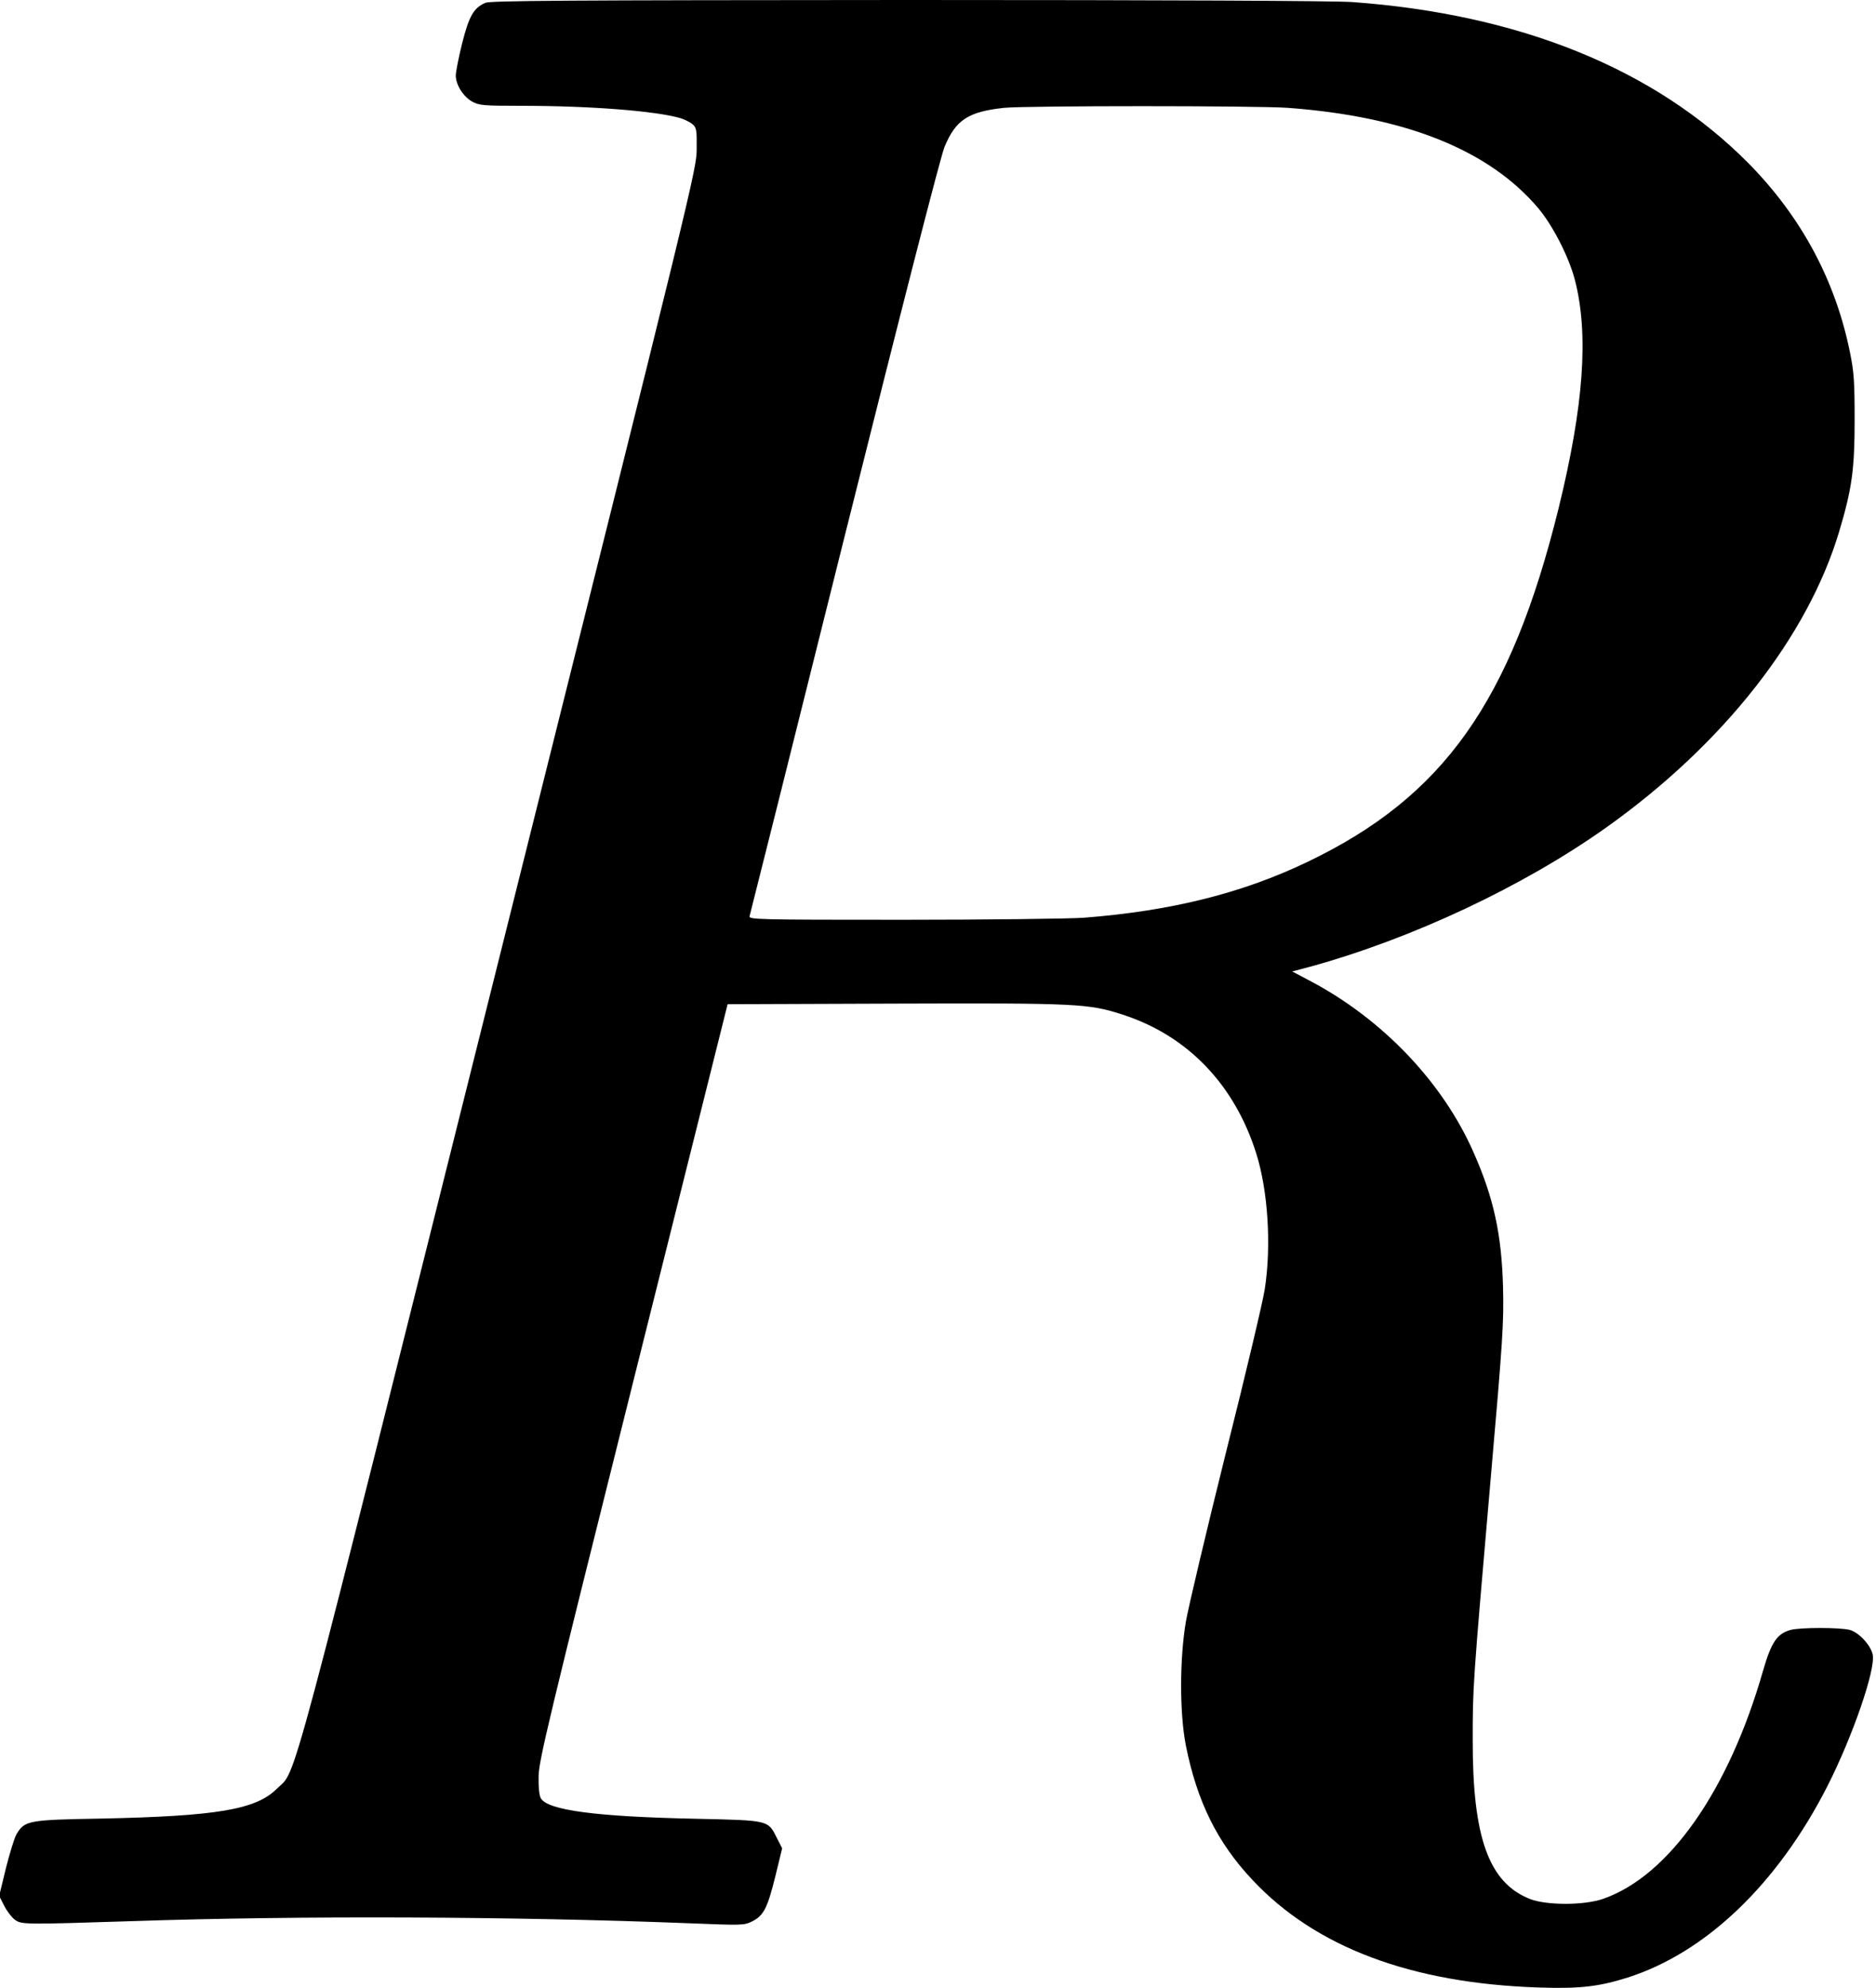 <?xml version="1.0" standalone="no"?>
<!DOCTYPE svg PUBLIC "-//W3C//DTD SVG 20010904//EN"
 "http://www.w3.org/TR/2001/REC-SVG-20010904/DTD/svg10.dtd">
<svg version="1.0" xmlns="http://www.w3.org/2000/svg"
 width="922pt" height="977pt" viewBox="0 0 922 977"
 preserveAspectRatio="xMidYMid meet">
<g transform="translate(0,977) scale(0.1,-0.1)"
fill="#000000" stroke="none">
<path d="M2385 9756 c-57 -25 -80 -65 -114 -200 -17 -69 -31 -140 -31 -157 0
-45 36 -103 80 -128 35 -19 53 -21 241 -21 339 0 658 -25 781 -60 20 -6 47
-19 60 -29 21 -18 23 -26 22 -123 -1 -102 -8 -131 -971 -3978 -1061 -4240
-991 -3979 -1092 -4080 -103 -103 -295 -135 -866 -147 -356 -6 -373 -10 -413
-75 -11 -18 -34 -94 -53 -169 l-33 -136 25 -49 c13 -26 37 -57 52 -68 33 -24
43 -24 577 -7 820 28 1885 23 2725 -10 277 -11 281 -11 322 9 57 29 75 66 114
223 l33 136 -25 49 c-45 90 -37 88 -392 96 -496 10 -736 42 -769 101 -8 13
-12 57 -11 107 1 77 46 265 465 1940 l464 1855 825 3 c898 3 949 0 1116 -54
319 -103 550 -343 657 -682 58 -184 75 -454 42 -667 -8 -55 -93 -415 -190
-800 -96 -385 -184 -758 -197 -830 -32 -185 -32 -453 -1 -612 55 -276 155
-479 329 -663 310 -330 779 -506 1403 -527 203 -7 298 4 440 49 385 123 737
461 981 940 124 244 237 572 223 646 -9 46 -67 109 -112 122 -47 13 -246 13
-292 0 -66 -18 -95 -61 -135 -200 -168 -588 -462 -1008 -785 -1121 -93 -33
-279 -33 -361 -1 -202 80 -282 302 -281 782 0 258 0 267 88 1280 61 697 65
770 61 945 -7 260 -46 438 -144 660 -151 345 -448 657 -805 845 l-87 46 87 23
c502 138 1049 395 1457 685 574 408 991 938 1145 1457 62 208 75 303 75 544 0
191 -3 235 -23 334 -72 355 -240 667 -501 931 -458 461 -1120 730 -1946 790
-88 6 -898 10 -2185 10 -1678 -1 -2050 -3 -2075 -14z m3945 -516 c579 -43 988
-207 1230 -493 72 -86 150 -238 180 -352 69 -267 44 -618 -80 -1123 -235 -952
-566 -1418 -1235 -1738 -321 -154 -671 -241 -1099 -274 -71 -5 -471 -10 -888
-10 -719 0 -759 1 -754 18 3 9 213 847 466 1862 288 1152 473 1872 492 1918
55 133 117 173 292 192 108 11 1242 11 1396 0z"/>
</g>
</svg>
